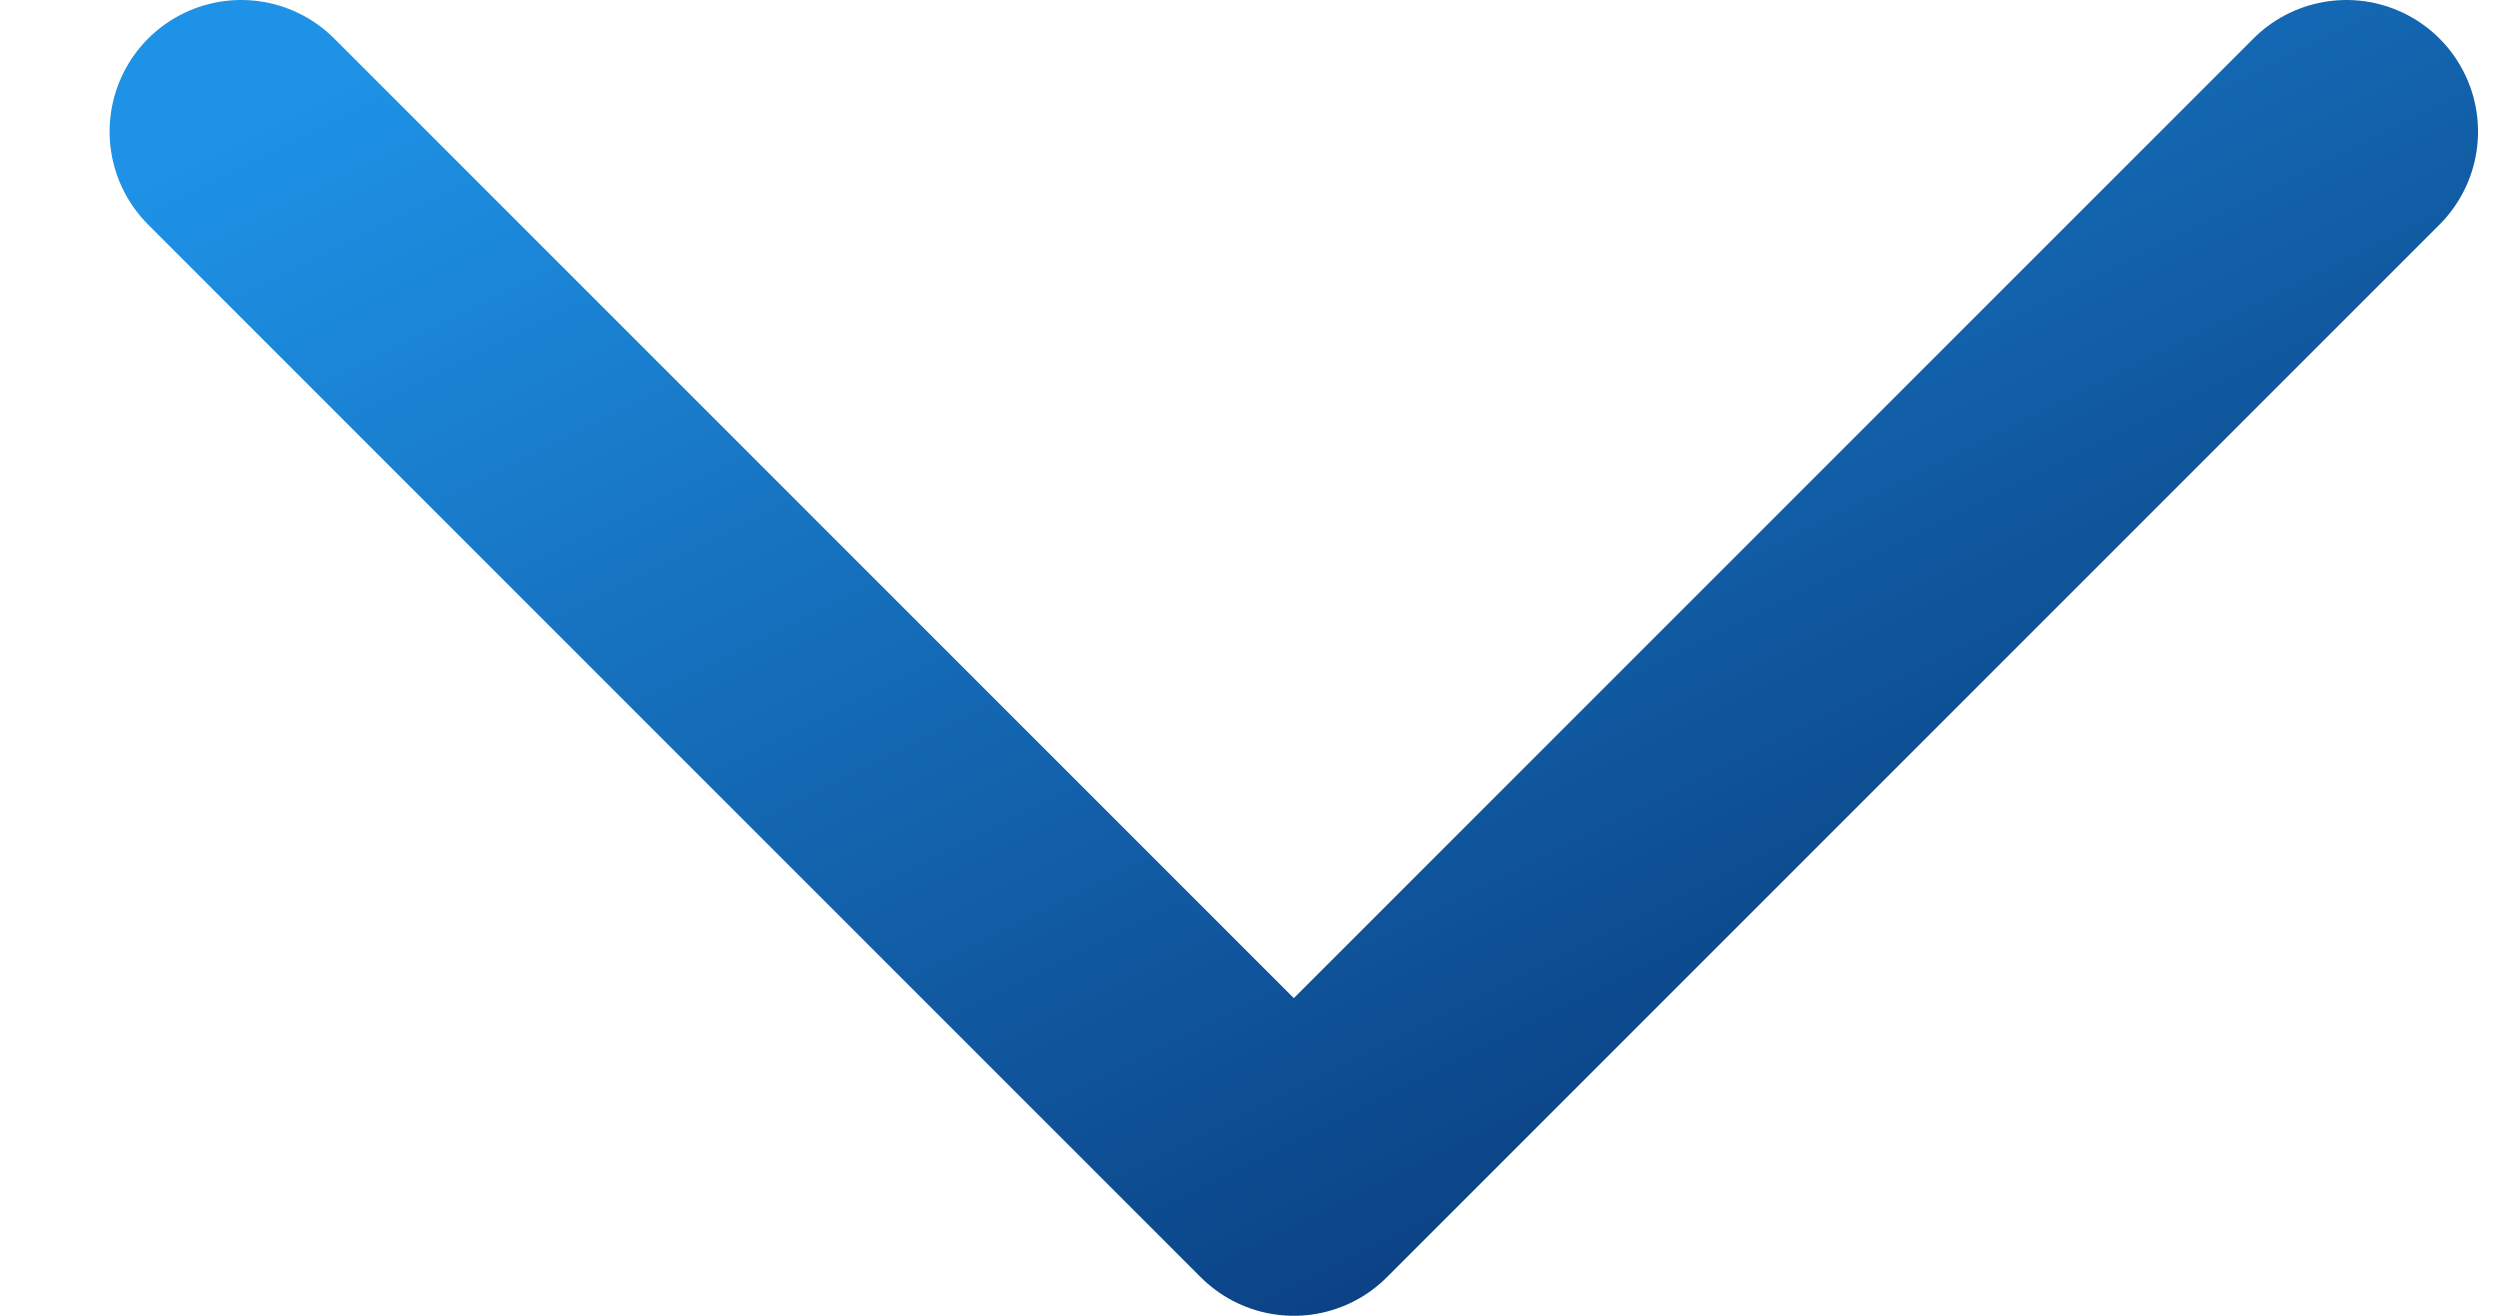 <svg width="19" height="10" viewBox="0 0 19 10" fill="none" xmlns="http://www.w3.org/2000/svg">
<path d="M1.833 1L9.833 9L17.833 1" stroke="url(#paint0_linear_0_844)" stroke-width="2" stroke-linecap="round" stroke-linejoin="round"/>
<defs>
<linearGradient id="paint0_linear_0_844" x1="1.833" y1="1" x2="8.233" y2="13.8" gradientUnits="userSpaceOnUse">
<stop stop-color="#1E92E6"/>
<stop offset="1" stop-color="#073170"/>
</linearGradient>
</defs>
</svg>
